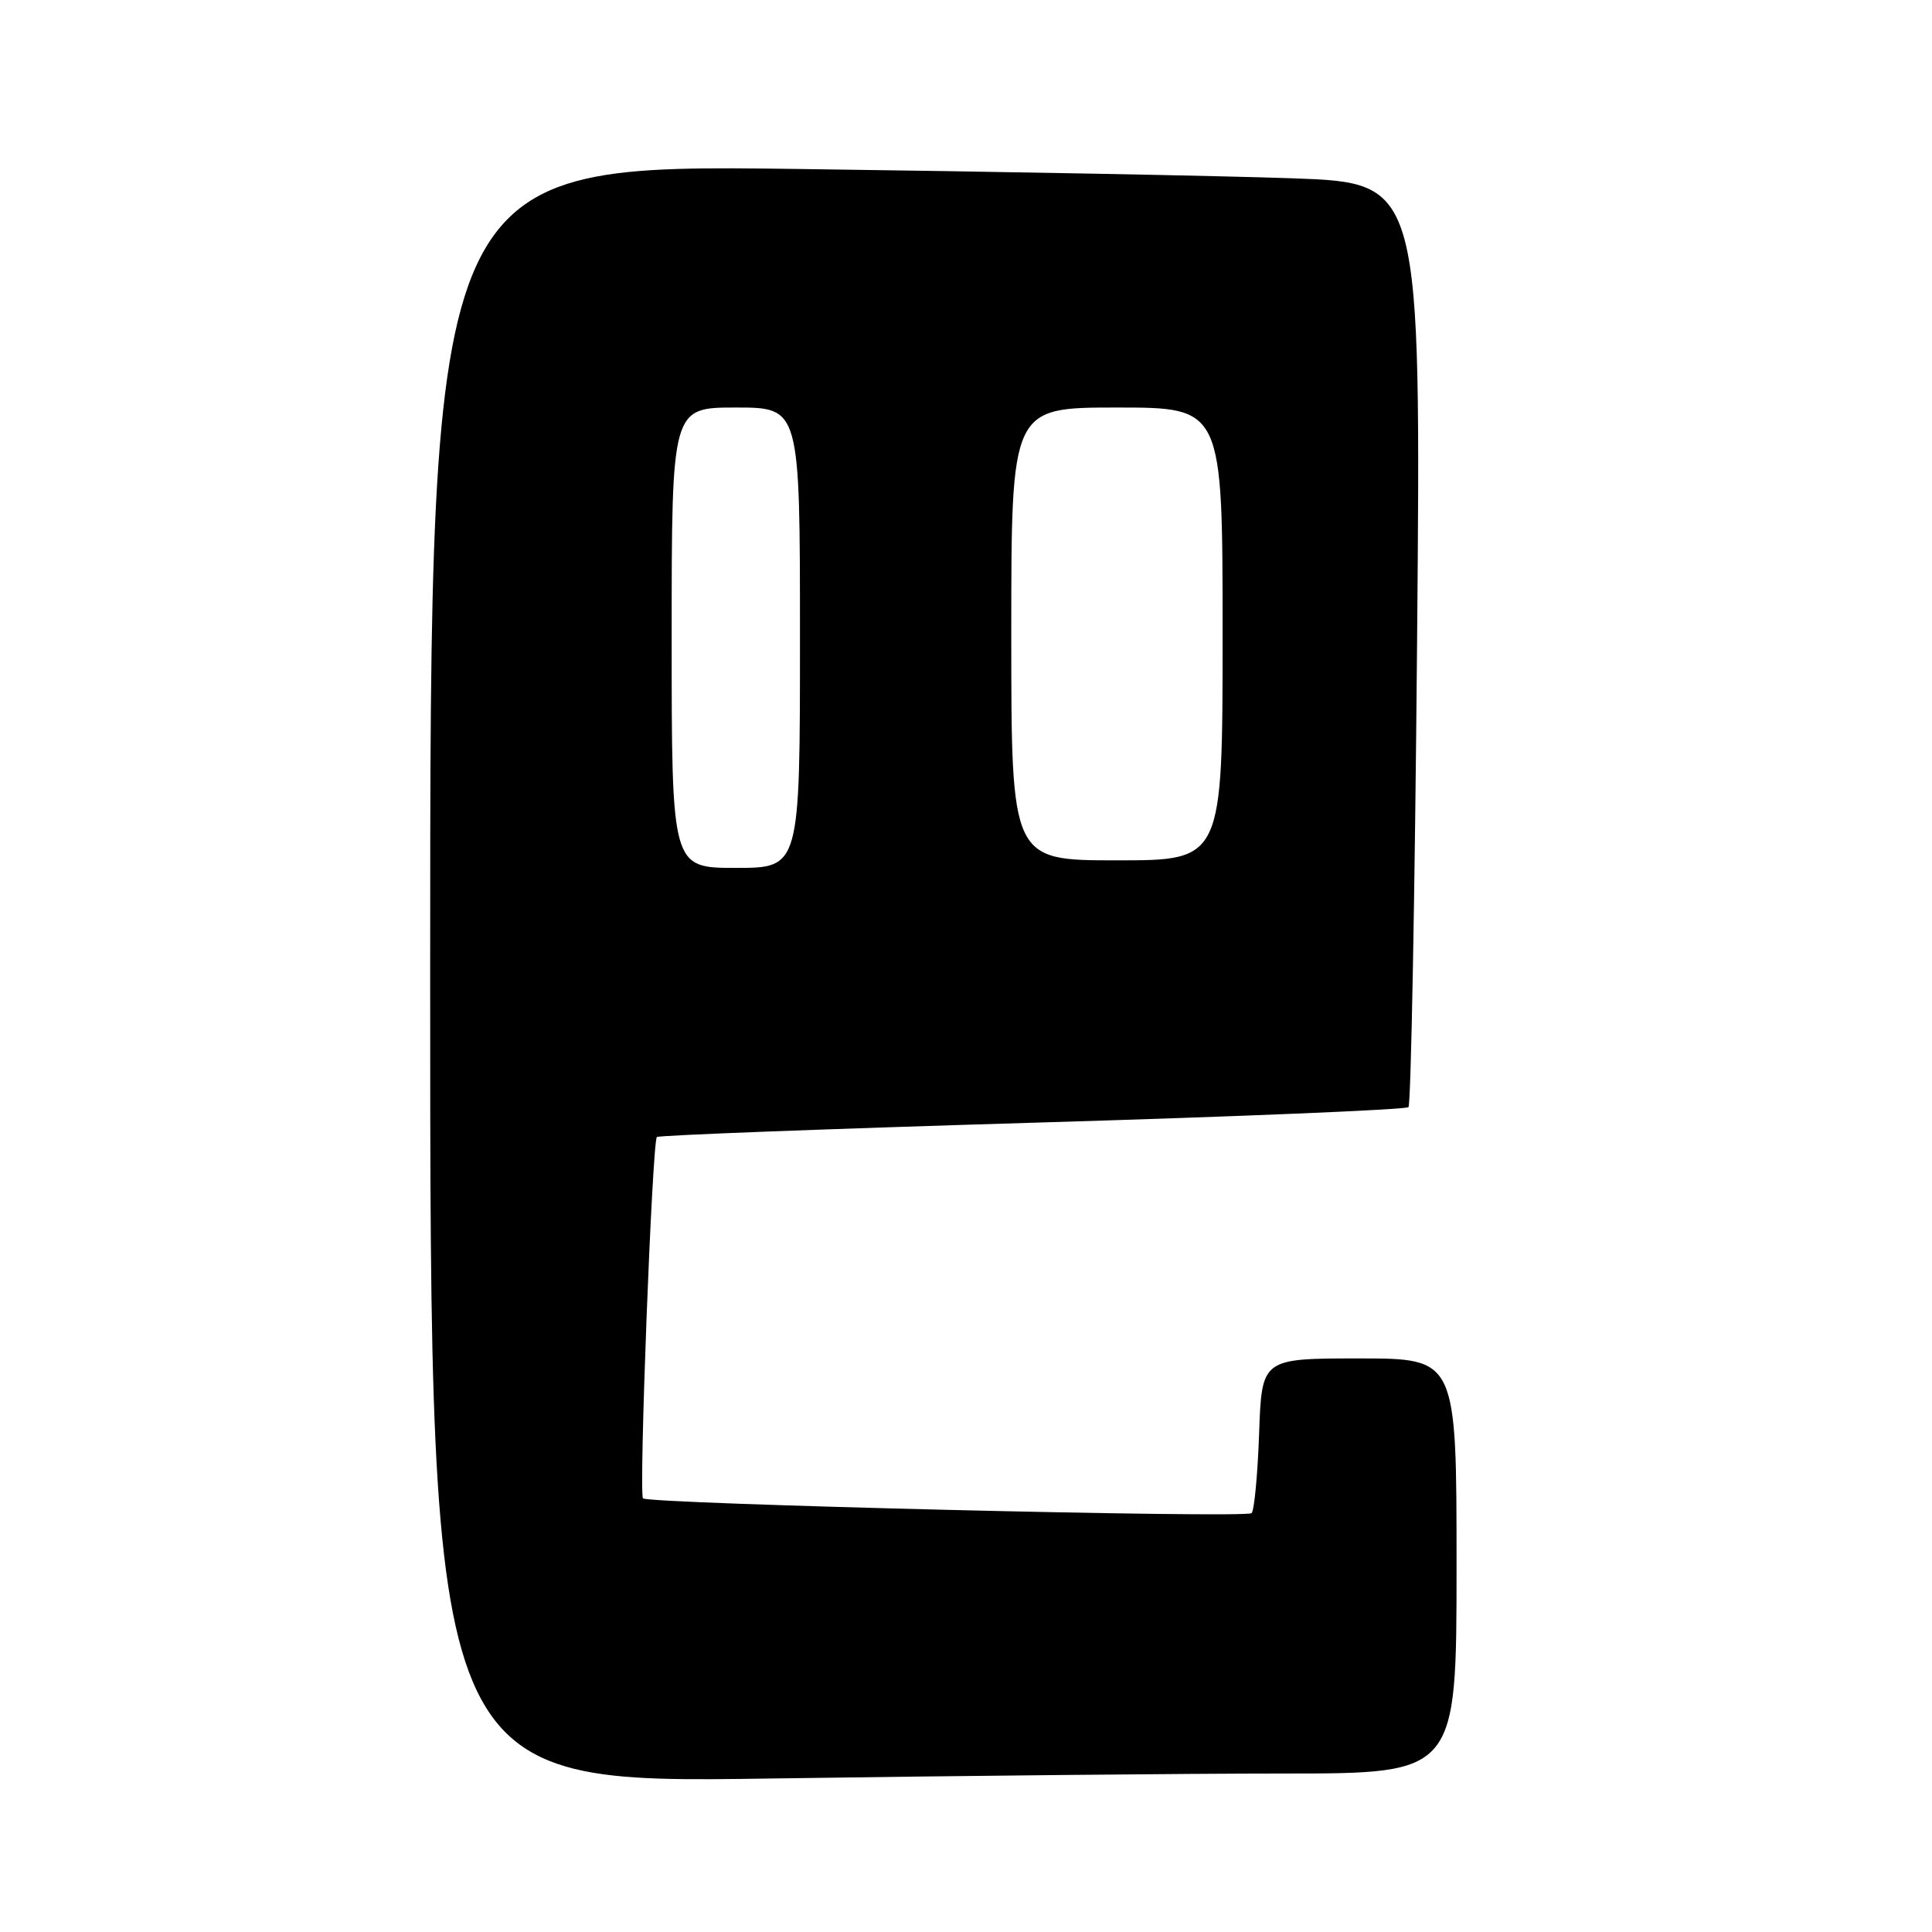 <?xml version="1.0" encoding="UTF-8" standalone="no"?>
<!DOCTYPE svg PUBLIC "-//W3C//DTD SVG 1.1//EN" "http://www.w3.org/Graphics/SVG/1.1/DTD/svg11.dtd" >
<svg xmlns="http://www.w3.org/2000/svg" xmlns:xlink="http://www.w3.org/1999/xlink" version="1.1" viewBox="0 0 256 256">
 <g >
 <path fill="currentColor"
d=" M 170.16 235.00 C 193.00 235.00 193.00 235.00 193.00 207.50 C 193.00 180.00 193.00 180.00 180.09 180.00 C 167.19 180.00 167.19 180.00 166.84 189.92 C 166.65 195.37 166.20 200.14 165.84 200.50 C 165.12 201.21 85.95 199.28 85.20 198.54 C 84.63 197.96 86.42 151.24 87.04 150.66 C 87.29 150.43 109.67 149.58 136.76 148.77 C 163.85 147.97 186.29 147.04 186.63 146.70 C 186.96 146.37 187.48 118.68 187.77 85.17 C 188.30 24.24 188.30 24.24 171.40 23.63 C 162.10 23.30 132.56 22.74 105.75 22.39 C 57.00 21.76 57.00 21.76 57.00 129.04 C 57.00 236.33 57.00 236.33 102.16 235.66 C 127.00 235.30 157.60 235.00 170.16 235.00 Z  M 89.00 84.50 C 89.00 54.00 89.00 54.00 97.50 54.00 C 106.00 54.00 106.00 54.00 106.00 84.50 C 106.00 115.00 106.00 115.00 97.50 115.00 C 89.00 115.00 89.00 115.00 89.00 84.50 Z  M 134.00 84.00 C 134.00 54.00 134.00 54.00 148.00 54.00 C 162.00 54.00 162.00 54.00 162.00 84.00 C 162.00 114.00 162.00 114.00 148.00 114.00 C 134.00 114.00 134.00 114.00 134.00 84.00 Z "/>
</g>
</svg>